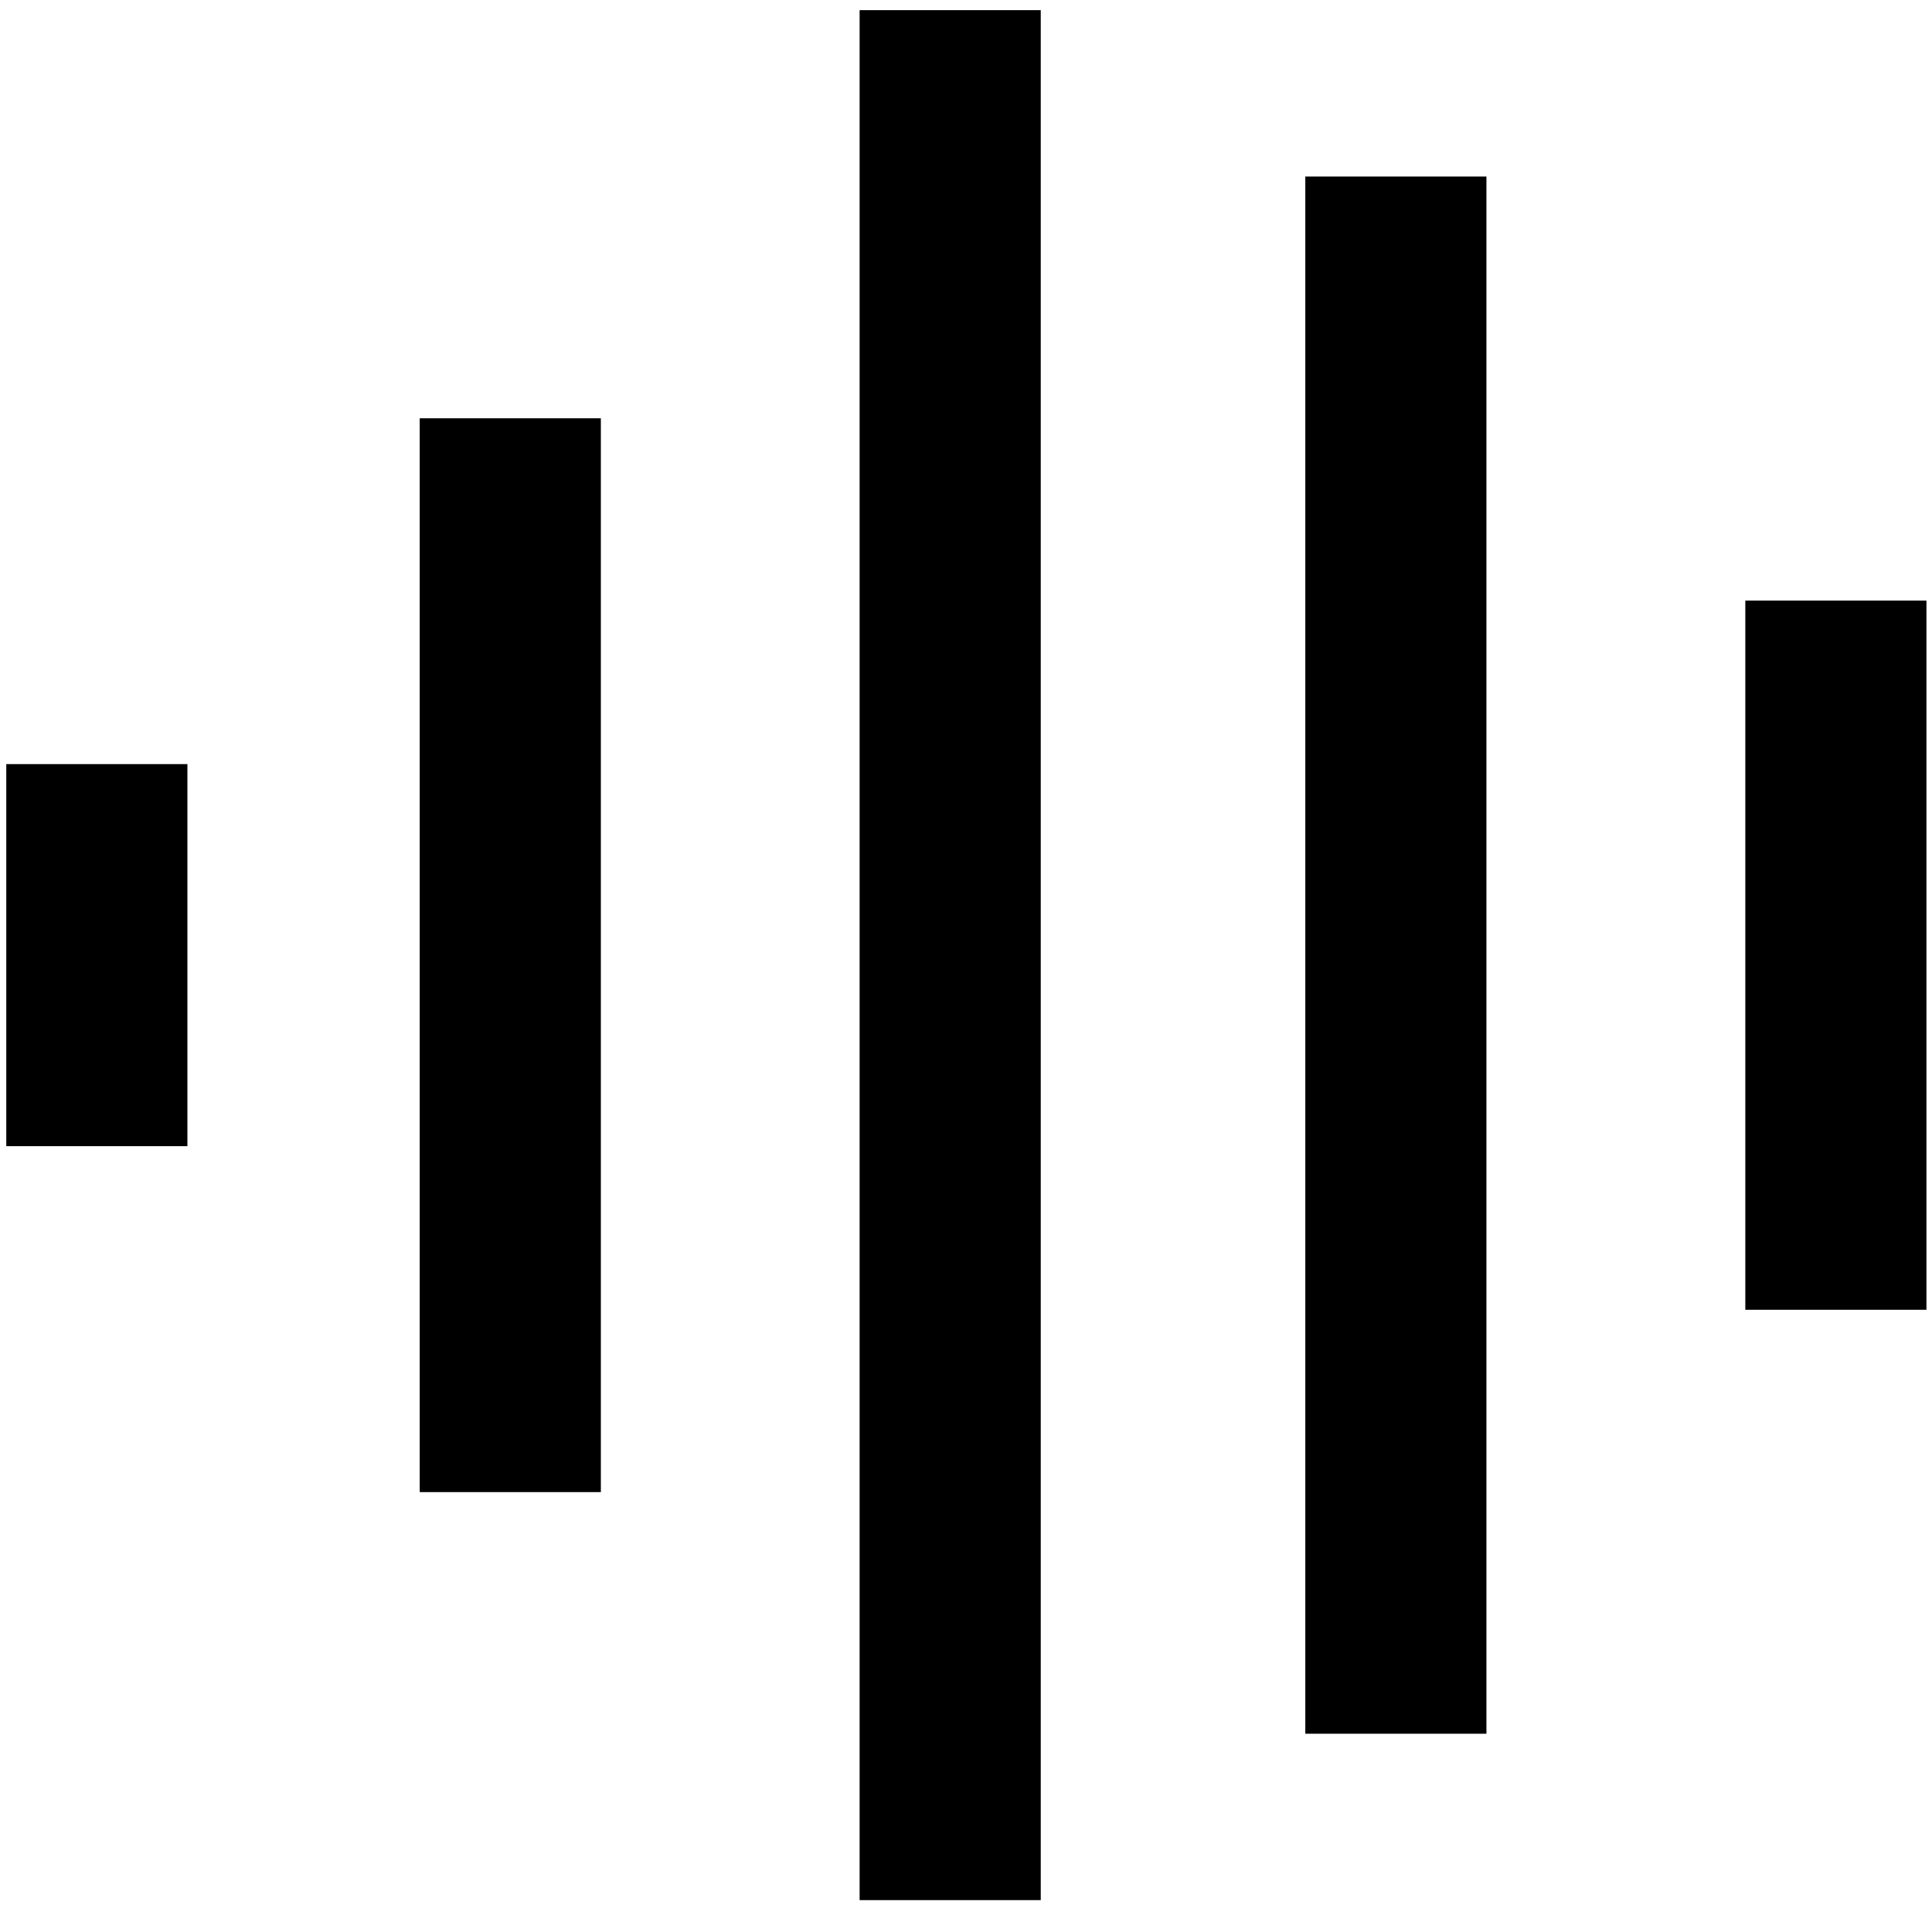 <?xml version="1.0" encoding="UTF-8" standalone="no"?>
<!-- Generator: Adobe Illustrator 19.0.0, SVG Export Plug-In . SVG Version: 6.00 Build 0)  -->

<svg
   xmlns:dc="http://purl.org/dc/elements/1.1/"
   xmlns:cc="http://creativecommons.org/ns#"
   xmlns:rdf="http://www.w3.org/1999/02/22-rdf-syntax-ns#"
   xmlns:svg="http://www.w3.org/2000/svg"
   xmlns="http://www.w3.org/2000/svg"
   xmlns:sodipodi="http://sodipodi.sourceforge.net/DTD/sodipodi-0.dtd"
   xmlns:inkscape="http://www.inkscape.org/namespaces/inkscape"
   version="1.1"
   id="Ebene_1"
   x="0px"
   y="0px"
   viewBox="0 0 16 16"
   style="enable-background:new 0 0 16 16;"
   xml:space="preserve"
   inkscape:version="0.91 r13725"
   sodipodi:docname="category_dsp.svg"
   inkscape:export-filename="/home/simon/Desktop/category_dsp.png"
   inkscape:export-xdpi="90.169701"
   inkscape:export-ydpi="90.169701"><defs
     id="defs17" /><sodipodi:namedview
     pagecolor="#ffffff"
     bordercolor="#666666"
     borderopacity="1"
     objecttolerance="10"
     gridtolerance="10"
     guidetolerance="10"
     inkscape:pageopacity="0"
     inkscape:pageshadow="2"
     inkscape:window-width="2560"
     inkscape:window-height="1343"
     id="namedview15"
     showgrid="false"
     inkscape:zoom="41.7193"
     inkscape:cx="2.33843"
     inkscape:cy="7.3099606"
     inkscape:window-x="0"
     inkscape:window-y="27"
     inkscape:window-maximized="1"
     inkscape:current-layer="Ebene_1" /><style
     type="text/css"
     id="style3">
	.st0{fill:#FFFFFF;}
</style><rect
     style="opacity:1;fill:#000000;fill-opacity:1;stroke:none;stroke-width:1.733;stroke-miterlimit:4;stroke-dasharray:none;stroke-opacity:1"
     id="rect4166"
     width="1.5"
     height="3.164"
     x="0.052"
     y="6.328" /><rect
     style="opacity:1;fill:#000000;fill-opacity:1;stroke:none;stroke-width:1.733;stroke-miterlimit:4;stroke-dasharray:none;stroke-opacity:1"
     id="rect4168"
     width="1.5"
     height="8.893"
     x="3.476"
     y="3.464" /><rect
     style="opacity:1;fill:#000000;fill-opacity:1;stroke:none;stroke-width:1.733;stroke-miterlimit:4;stroke-dasharray:none;stroke-opacity:1"
     id="rect4170"
     width="1.5"
     height="15.652"
     x="7.119"
     y="0.084" /><rect
     style="opacity:1;fill:#000000;fill-opacity:1;stroke:none;stroke-width:1.733;stroke-miterlimit:4;stroke-dasharray:none;stroke-opacity:1"
     id="rect4172"
     width="1.5"
     height="12.896"
     x="10.81"
     y="1.462" /><rect
     style="opacity:1;fill:#000000;fill-opacity:1;stroke:none;stroke-width:0;stroke-miterlimit:4;stroke-dasharray:none;stroke-opacity:1"
     id="rect4172-9"
     width="1.5"
     height="5.873"
     x="14.454"
     y="4.974" /></svg>